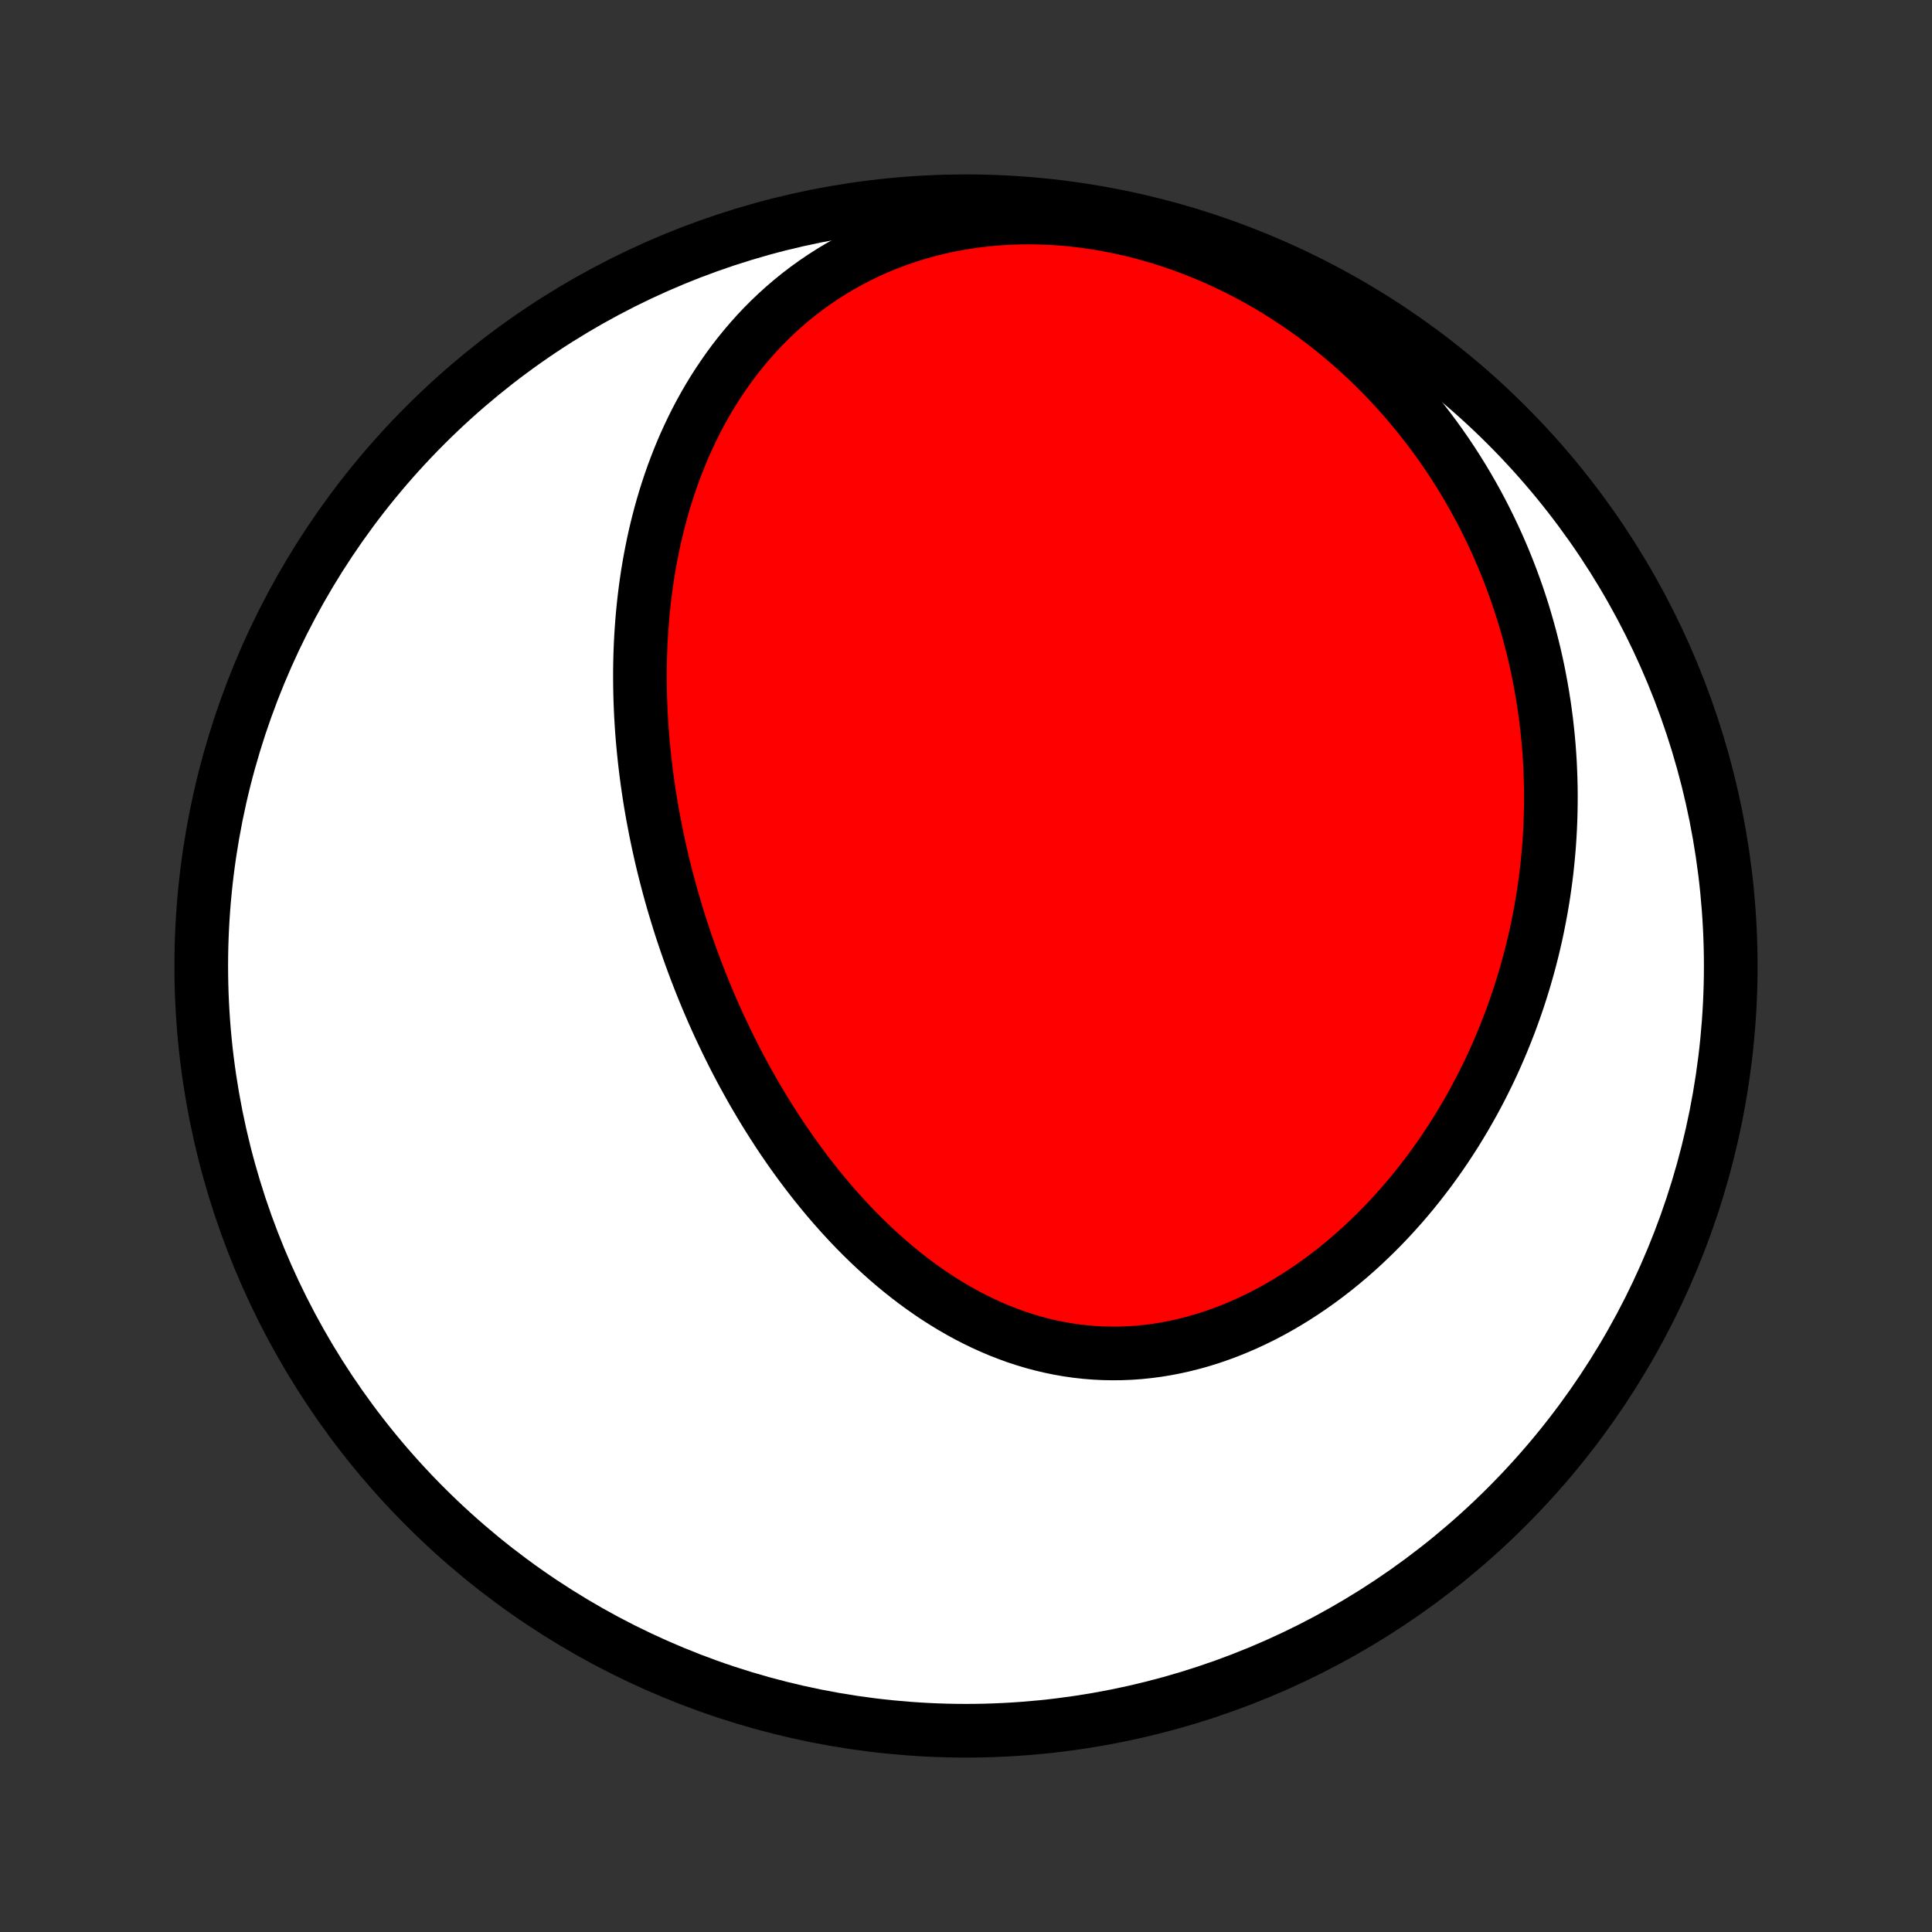 <?xml version="1.0" encoding="utf-8" standalone="no"?>
<!DOCTYPE svg PUBLIC "-//W3C//DTD SVG 1.1//EN"
  "http://www.w3.org/Graphics/SVG/1.1/DTD/svg11.dtd">
<!-- Created with matplotlib (http://matplotlib.org/) -->
<svg height="72pt" version="1.1" viewBox="0 0 72 72" width="72pt" xmlns="http://www.w3.org/2000/svg" xmlns:xlink="http://www.w3.org/1999/xlink">
 <rect x="0" y="0" width="72" height="72" fill="#333333" stroke="none"/>
 <defs>
  <style type="text/css">
*{stroke-linecap:butt;stroke-linejoin:round;}
  </style>
 </defs>
 <g id="figure_1">
  <g id="patch_1">
   <path d="
M0 72
L72 72
L72 0
L0 0
z
" style="fill:none;"/>
  </g>
  <g id="axes_1">
   <g id="PatchCollection_1">
    <defs>
     <path d="
M36 -7.5
C43.558 -7.5 50.808 -10.503 56.153 -15.848
C61.497 -21.192 64.5 -28.442 64.5 -36
C64.5 -43.558 61.497 -50.808 56.153 -56.153
C50.808 -61.497 43.558 -64.5 36 -64.5
C28.442 -64.5 21.192 -61.497 15.848 -56.153
C10.503 -50.808 7.5 -43.558 7.5 -36
C7.5 -28.442 10.503 -21.192 15.848 -15.848
C21.192 -10.503 28.442 -7.5 36 -7.5
z
" id="C0_0_a811fe30f3"/>
     <path d="
M24.434 -41.047
L24.488 -40.784
L24.544 -40.521
L24.602 -40.258
L24.662 -39.995
L24.725 -39.733
L24.79 -39.471
L24.858 -39.209
L24.927 -38.947
L24.999 -38.685
L25.073 -38.424
L25.15 -38.162
L25.229 -37.901
L25.31 -37.64
L25.393 -37.378
L25.48 -37.117
L25.568 -36.856
L25.659 -36.595
L25.752 -36.334
L25.848 -36.073
L25.946 -35.812
L26.047 -35.551
L26.15 -35.29
L26.256 -35.029
L26.364 -34.767
L26.476 -34.507
L26.589 -34.245
L26.706 -33.984
L26.825 -33.724
L26.948 -33.463
L27.073 -33.202
L27.201 -32.941
L27.331 -32.681
L27.465 -32.42
L27.602 -32.16
L27.742 -31.9
L27.885 -31.641
L28.031 -31.381
L28.181 -31.122
L28.334 -30.864
L28.489 -30.606
L28.649 -30.348
L28.812 -30.091
L28.978 -29.835
L29.147 -29.579
L29.321 -29.325
L29.497 -29.071
L29.678 -28.819
L29.862 -28.567
L30.05 -28.317
L30.242 -28.068
L30.437 -27.821
L30.637 -27.575
L30.84 -27.331
L31.047 -27.09
L31.258 -26.85
L31.474 -26.612
L31.693 -26.377
L31.916 -26.145
L32.144 -25.915
L32.376 -25.689
L32.612 -25.466
L32.852 -25.246
L33.096 -25.03
L33.344 -24.818
L33.597 -24.61
L33.854 -24.406
L34.115 -24.207
L34.38 -24.014
L34.65 -23.825
L34.923 -23.642
L35.201 -23.465
L35.482 -23.294
L35.768 -23.129
L36.057 -22.971
L36.35 -22.82
L36.648 -22.676
L36.948 -22.54
L37.252 -22.411
L37.56 -22.291
L37.87 -22.178
L38.184 -22.075
L38.501 -21.98
L38.821 -21.895
L39.143 -21.819
L39.468 -21.752
L39.795 -21.695
L40.124 -21.648
L40.455 -21.611
L40.787 -21.584
L41.12 -21.567
L41.455 -21.561
L41.791 -21.564
L42.127 -21.578
L42.463 -21.602
L42.799 -21.637
L43.135 -21.681
L43.471 -21.736
L43.806 -21.801
L44.14 -21.876
L44.472 -21.96
L44.803 -22.054
L45.132 -22.157
L45.459 -22.27
L45.784 -22.391
L46.106 -22.521
L46.426 -22.66
L46.742 -22.807
L47.056 -22.961
L47.366 -23.124
L47.672 -23.294
L47.975 -23.471
L48.274 -23.655
L48.569 -23.846
L48.86 -24.043
L49.147 -24.246
L49.429 -24.455
L49.706 -24.669
L49.98 -24.889
L50.248 -25.114
L50.512 -25.344
L50.771 -25.579
L51.025 -25.818
L51.274 -26.061
L51.519 -26.308
L51.758 -26.558
L51.992 -26.813
L52.222 -27.07
L52.446 -27.331
L52.666 -27.594
L52.88 -27.861
L53.089 -28.13
L53.294 -28.401
L53.493 -28.675
L53.687 -28.951
L53.877 -29.229
L54.061 -29.509
L54.241 -29.79
L54.415 -30.074
L54.585 -30.358
L54.75 -30.645
L54.911 -30.932
L55.066 -31.221
L55.217 -31.511
L55.363 -31.802
L55.505 -32.094
L55.642 -32.387
L55.774 -32.681
L55.902 -32.976
L56.025 -33.271
L56.144 -33.568
L56.259 -33.864
L56.369 -34.162
L56.475 -34.46
L56.577 -34.758
L56.674 -35.057
L56.767 -35.357
L56.856 -35.657
L56.941 -35.957
L57.022 -36.258
L57.099 -36.559
L57.171 -36.86
L57.24 -37.162
L57.304 -37.464
L57.364 -37.767
L57.421 -38.069
L57.473 -38.372
L57.522 -38.676
L57.566 -38.979
L57.607 -39.283
L57.644 -39.587
L57.676 -39.892
L57.705 -40.197
L57.73 -40.502
L57.751 -40.807
L57.768 -41.112
L57.781 -41.418
L57.79 -41.725
L57.795 -42.031
L57.797 -42.338
L57.794 -42.645
L57.787 -42.953
L57.776 -43.26
L57.762 -43.569
L57.743 -43.877
L57.72 -44.186
L57.693 -44.495
L57.661 -44.804
L57.626 -45.114
L57.586 -45.424
L57.542 -45.735
L57.493 -46.045
L57.441 -46.356
L57.383 -46.668
L57.322 -46.98
L57.256 -47.292
L57.185 -47.604
L57.109 -47.916
L57.029 -48.229
L56.944 -48.542
L56.854 -48.856
L56.76 -49.169
L56.66 -49.483
L56.555 -49.797
L56.445 -50.11
L56.33 -50.424
L56.209 -50.738
L56.083 -51.052
L55.952 -51.366
L55.815 -51.679
L55.672 -51.993
L55.523 -52.306
L55.369 -52.619
L55.209 -52.931
L55.043 -53.243
L54.87 -53.554
L54.691 -53.865
L54.507 -54.174
L54.315 -54.483
L54.117 -54.791
L53.913 -55.097
L53.701 -55.402
L53.483 -55.706
L53.258 -56.008
L53.026 -56.308
L52.787 -56.606
L52.541 -56.903
L52.288 -57.196
L52.028 -57.488
L51.76 -57.776
L51.484 -58.062
L51.202 -58.344
L50.912 -58.623
L50.615 -58.898
L50.31 -59.169
L49.997 -59.435
L49.678 -59.698
L49.35 -59.955
L49.016 -60.208
L48.674 -60.454
L48.325 -60.695
L47.969 -60.93
L47.606 -61.159
L47.236 -61.381
L46.86 -61.595
L46.477 -61.803
L46.087 -62.002
L45.692 -62.193
L45.291 -62.376
L44.884 -62.55
L44.472 -62.714
L44.056 -62.87
L43.634 -63.015
L43.209 -63.15
L42.78 -63.275
L42.348 -63.389
L41.913 -63.492
L41.476 -63.583
L41.037 -63.664
L40.596 -63.732
L40.155 -63.789
L39.714 -63.834
L39.273 -63.866
L38.833 -63.886
L38.394 -63.895
L37.957 -63.89
L37.523 -63.874
L37.092 -63.845
L36.665 -63.804
L36.241 -63.752
L35.823 -63.687
L35.409 -63.611
L35.001 -63.523
L34.599 -63.423
L34.204 -63.313
L33.815 -63.192
L33.433 -63.061
L33.059 -62.92
L32.692 -62.769
L32.334 -62.608
L31.983 -62.438
L31.641 -62.26
L31.307 -62.074
L30.982 -61.879
L30.666 -61.677
L30.358 -61.468
L30.058 -61.252
L29.768 -61.03
L29.486 -60.802
L29.213 -60.568
L28.949 -60.329
L28.693 -60.085
L28.446 -59.837
L28.207 -59.584
L27.977 -59.327
L27.754 -59.066
L27.54 -58.803
L27.333 -58.536
L27.135 -58.266
L26.944 -57.993
L26.76 -57.719
L26.583 -57.442
L26.414 -57.164
L26.252 -56.883
L26.096 -56.602
L25.947 -56.319
L25.805 -56.034
L25.669 -55.749
L25.539 -55.464
L25.415 -55.177
L25.297 -54.89
L25.185 -54.602
L25.078 -54.315
L24.977 -54.027
L24.881 -53.739
L24.79 -53.451
L24.704 -53.163
L24.623 -52.875
L24.547 -52.588
L24.475 -52.3
L24.408 -52.014
L24.345 -51.727
L24.287 -51.441
L24.232 -51.156
L24.182 -50.871
L24.135 -50.587
L24.093 -50.303
L24.054 -50.02
L24.019 -49.738
L23.987 -49.456
L23.959 -49.175
L23.934 -48.895
L23.913 -48.615
L23.894 -48.336
L23.879 -48.058
L23.867 -47.781
L23.858 -47.504
L23.852 -47.228
L23.849 -46.953
L23.849 -46.678
L23.852 -46.404
L23.857 -46.131
L23.865 -45.858
L23.876 -45.587
L23.889 -45.315
L23.905 -45.045
L23.923 -44.775
L23.944 -44.505
L23.968 -44.236
L23.994 -43.968
L24.022 -43.7
L24.053 -43.433
L24.086 -43.166
L24.121 -42.9
L24.159 -42.634
L24.199 -42.369
L24.241 -42.103
L24.286 -41.839
L24.333 -41.575
z
" id="C0_1_bd69e8438e"/>
    </defs>
    <g clip-path="url(#p1bffca34e9)">
     <use style="fill:#ffffff;stroke:#000000;stroke-width:2.0;" x="0.0" xlink:href="#C0_0_a811fe30f3" y="72.0"/>
    </g>
    <g clip-path="url(#p1bffca34e9)">
     <use style="fill:#ff0000;stroke:#000000;stroke-width:2.0;" x="0.0" xlink:href="#C0_1_bd69e8438e" y="72.0"/>
    </g>
   </g>
  </g>
 </g>
 <defs>
  <clipPath id="p1bffca34e9">
   <rect height="72.0" width="72.0" x="0.0" y="0.0"/>
  </clipPath>
 </defs>
</svg>
